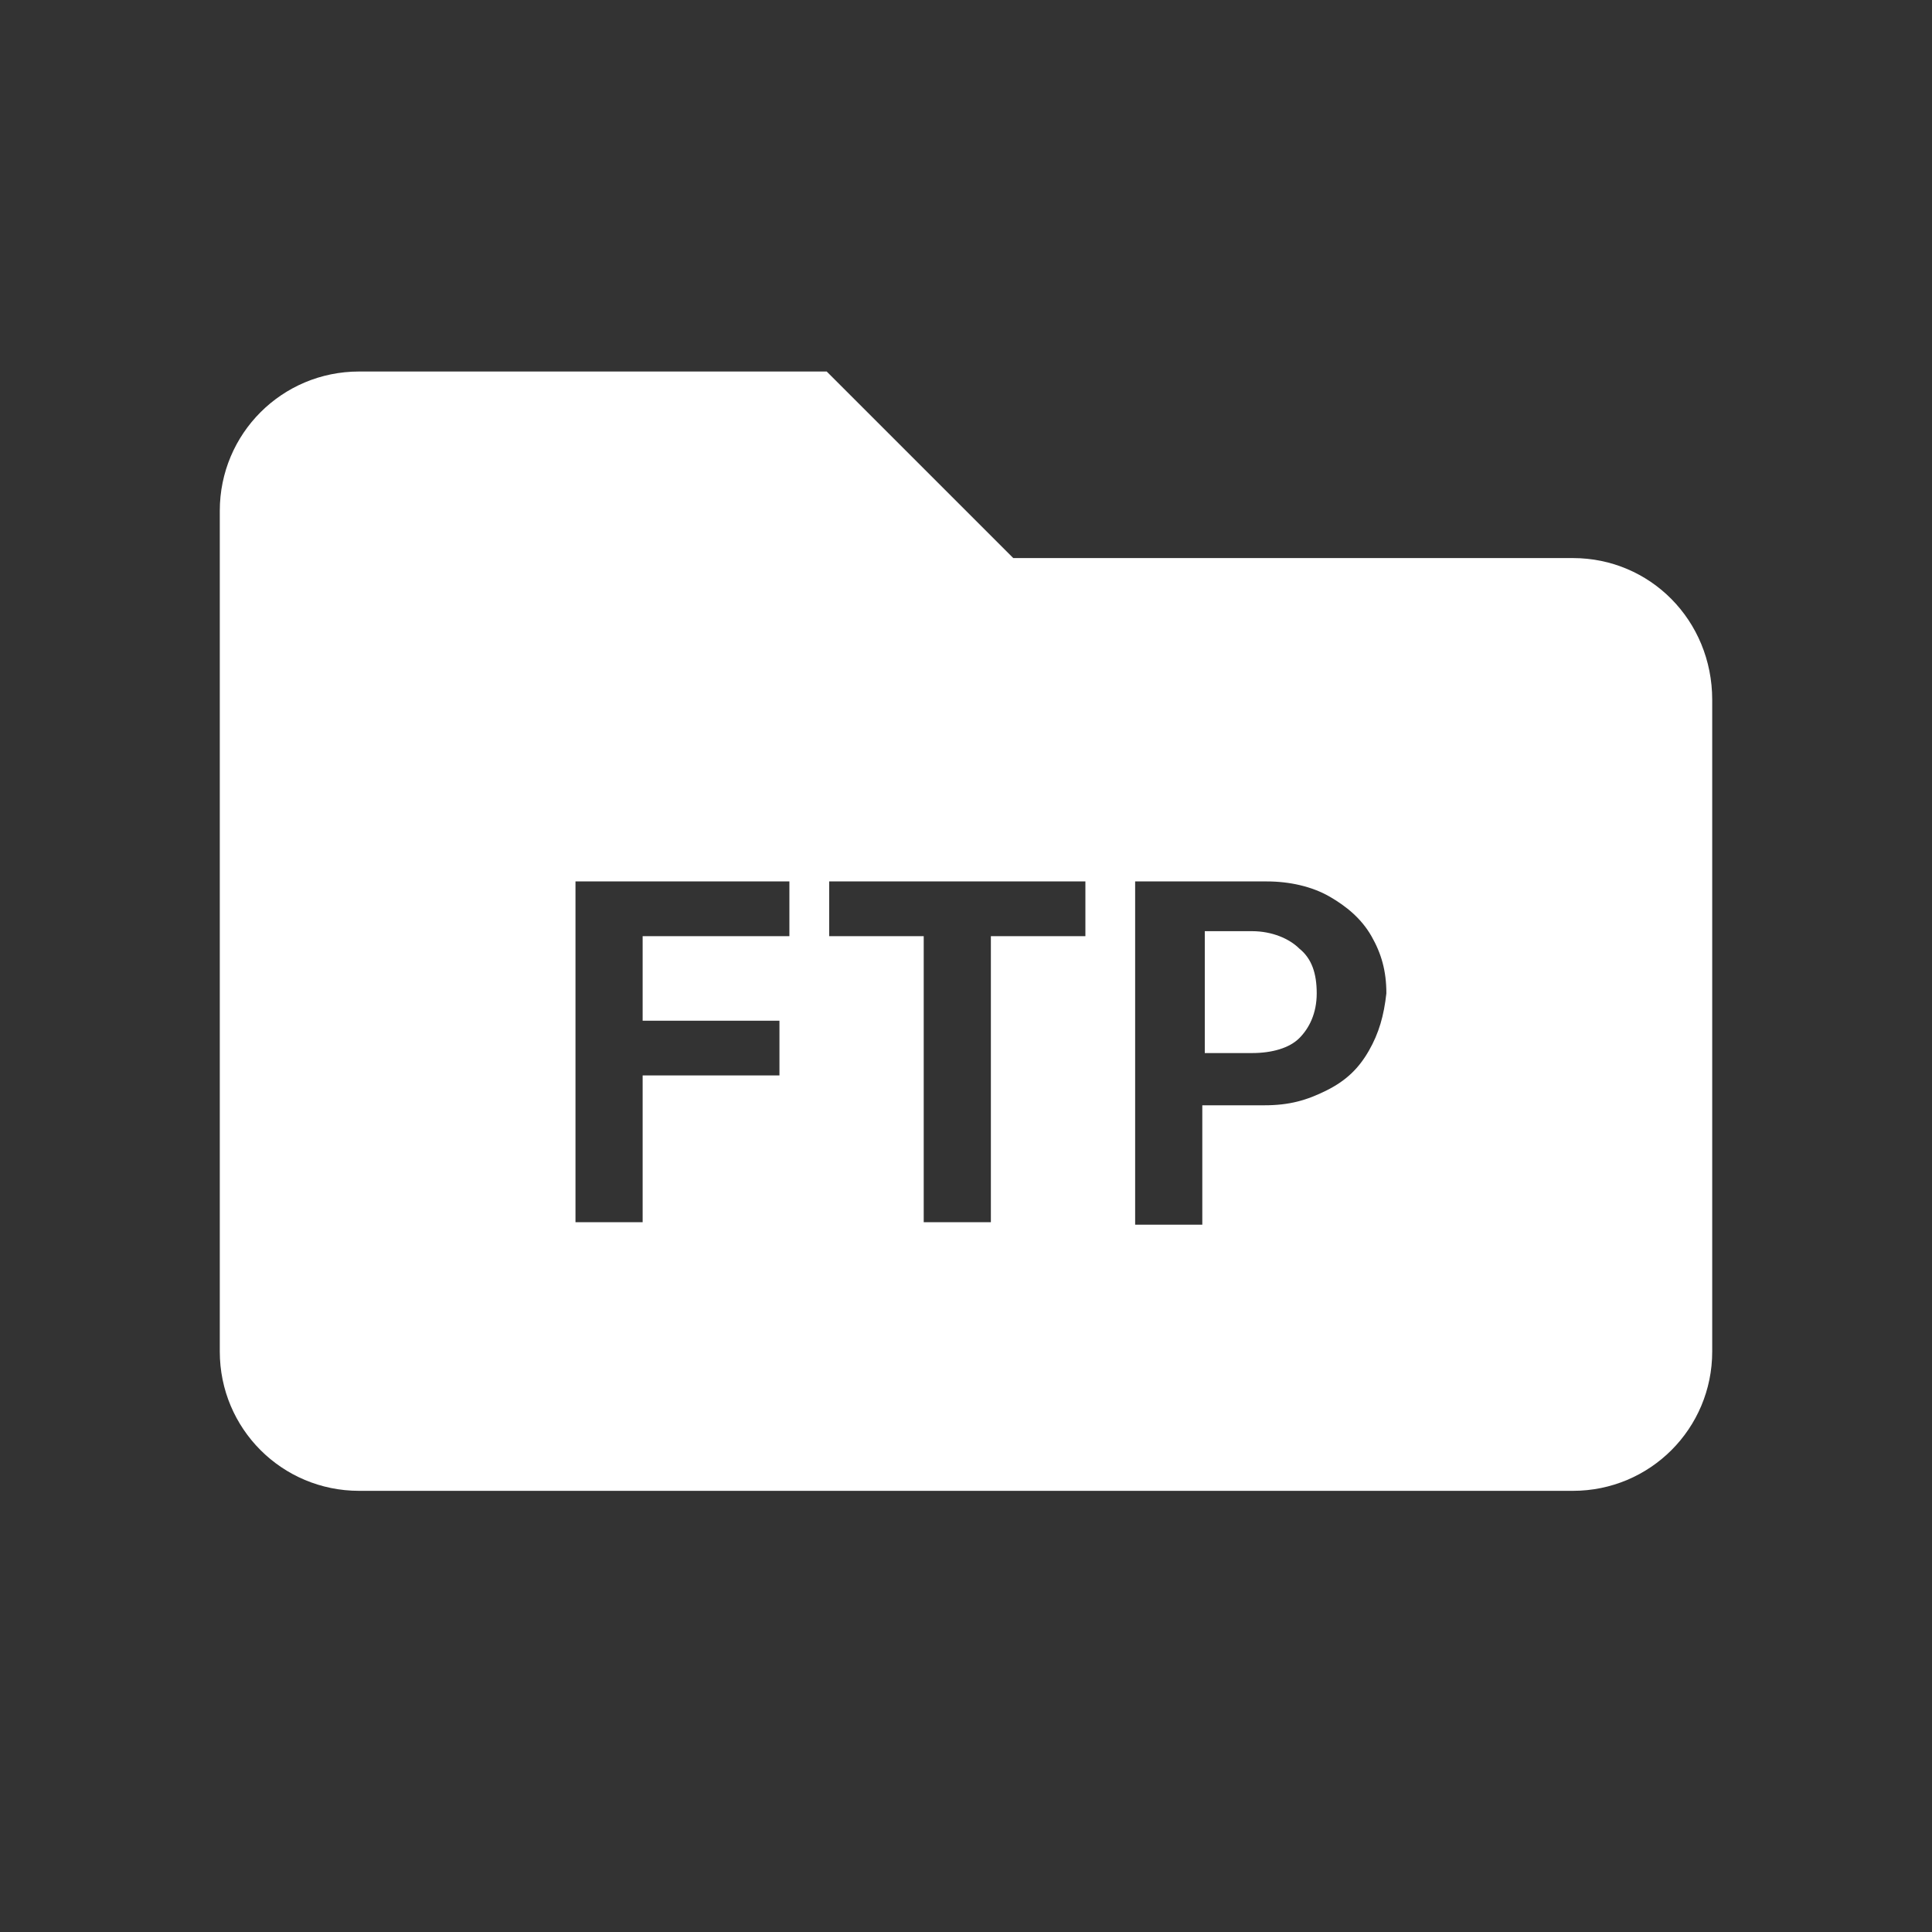 <svg viewBox="0 0 1024 1024"><rect x="0" y="0" width="1024" height="1024" fill="#333333" stroke="none"/><path fill="#fff" d="M663.611 493.543h-25.049v64.6h25.05c10.546 0 19.775-2.637 25.048-7.91 5.274-5.274 9.229-13.184 9.229-23.731s-2.637-18.457-9.229-23.73c-5.273-5.274-14.502-9.229-25.049-9.229z"/><path fill="#fff" d="M833.68 295.79H537.049l-98.877-98.878H190.32c-40.869 0-73.828 32.96-73.828 73.828v445.606c0 40.869 32.96 73.828 73.828 73.828h643.36c40.869 0 73.828-32.96 73.828-73.828v-345.41c0-42.188-32.96-75.147-73.828-75.147zM418.396 496.18h-77.783v44.824h72.51v29.004h-72.51v77.783h-35.595V467.176h113.378v29.004zm156.885 0h-50.097V647.79h-35.596V496.18H439.49v-29.004h135.791v29.004zm150.293 60.644c-5.273 9.229-11.865 15.82-22.412 21.094s-19.775 7.91-32.959 7.91h-32.959v63.281h-35.596V467.176h69.873c11.866 0 23.731 2.637 32.96 7.91 9.228 5.273 17.138 11.865 22.412 21.094 5.273 9.228 7.91 18.457 7.91 30.322-1.319 11.865-3.955 21.094-9.229 30.322z"/></svg>